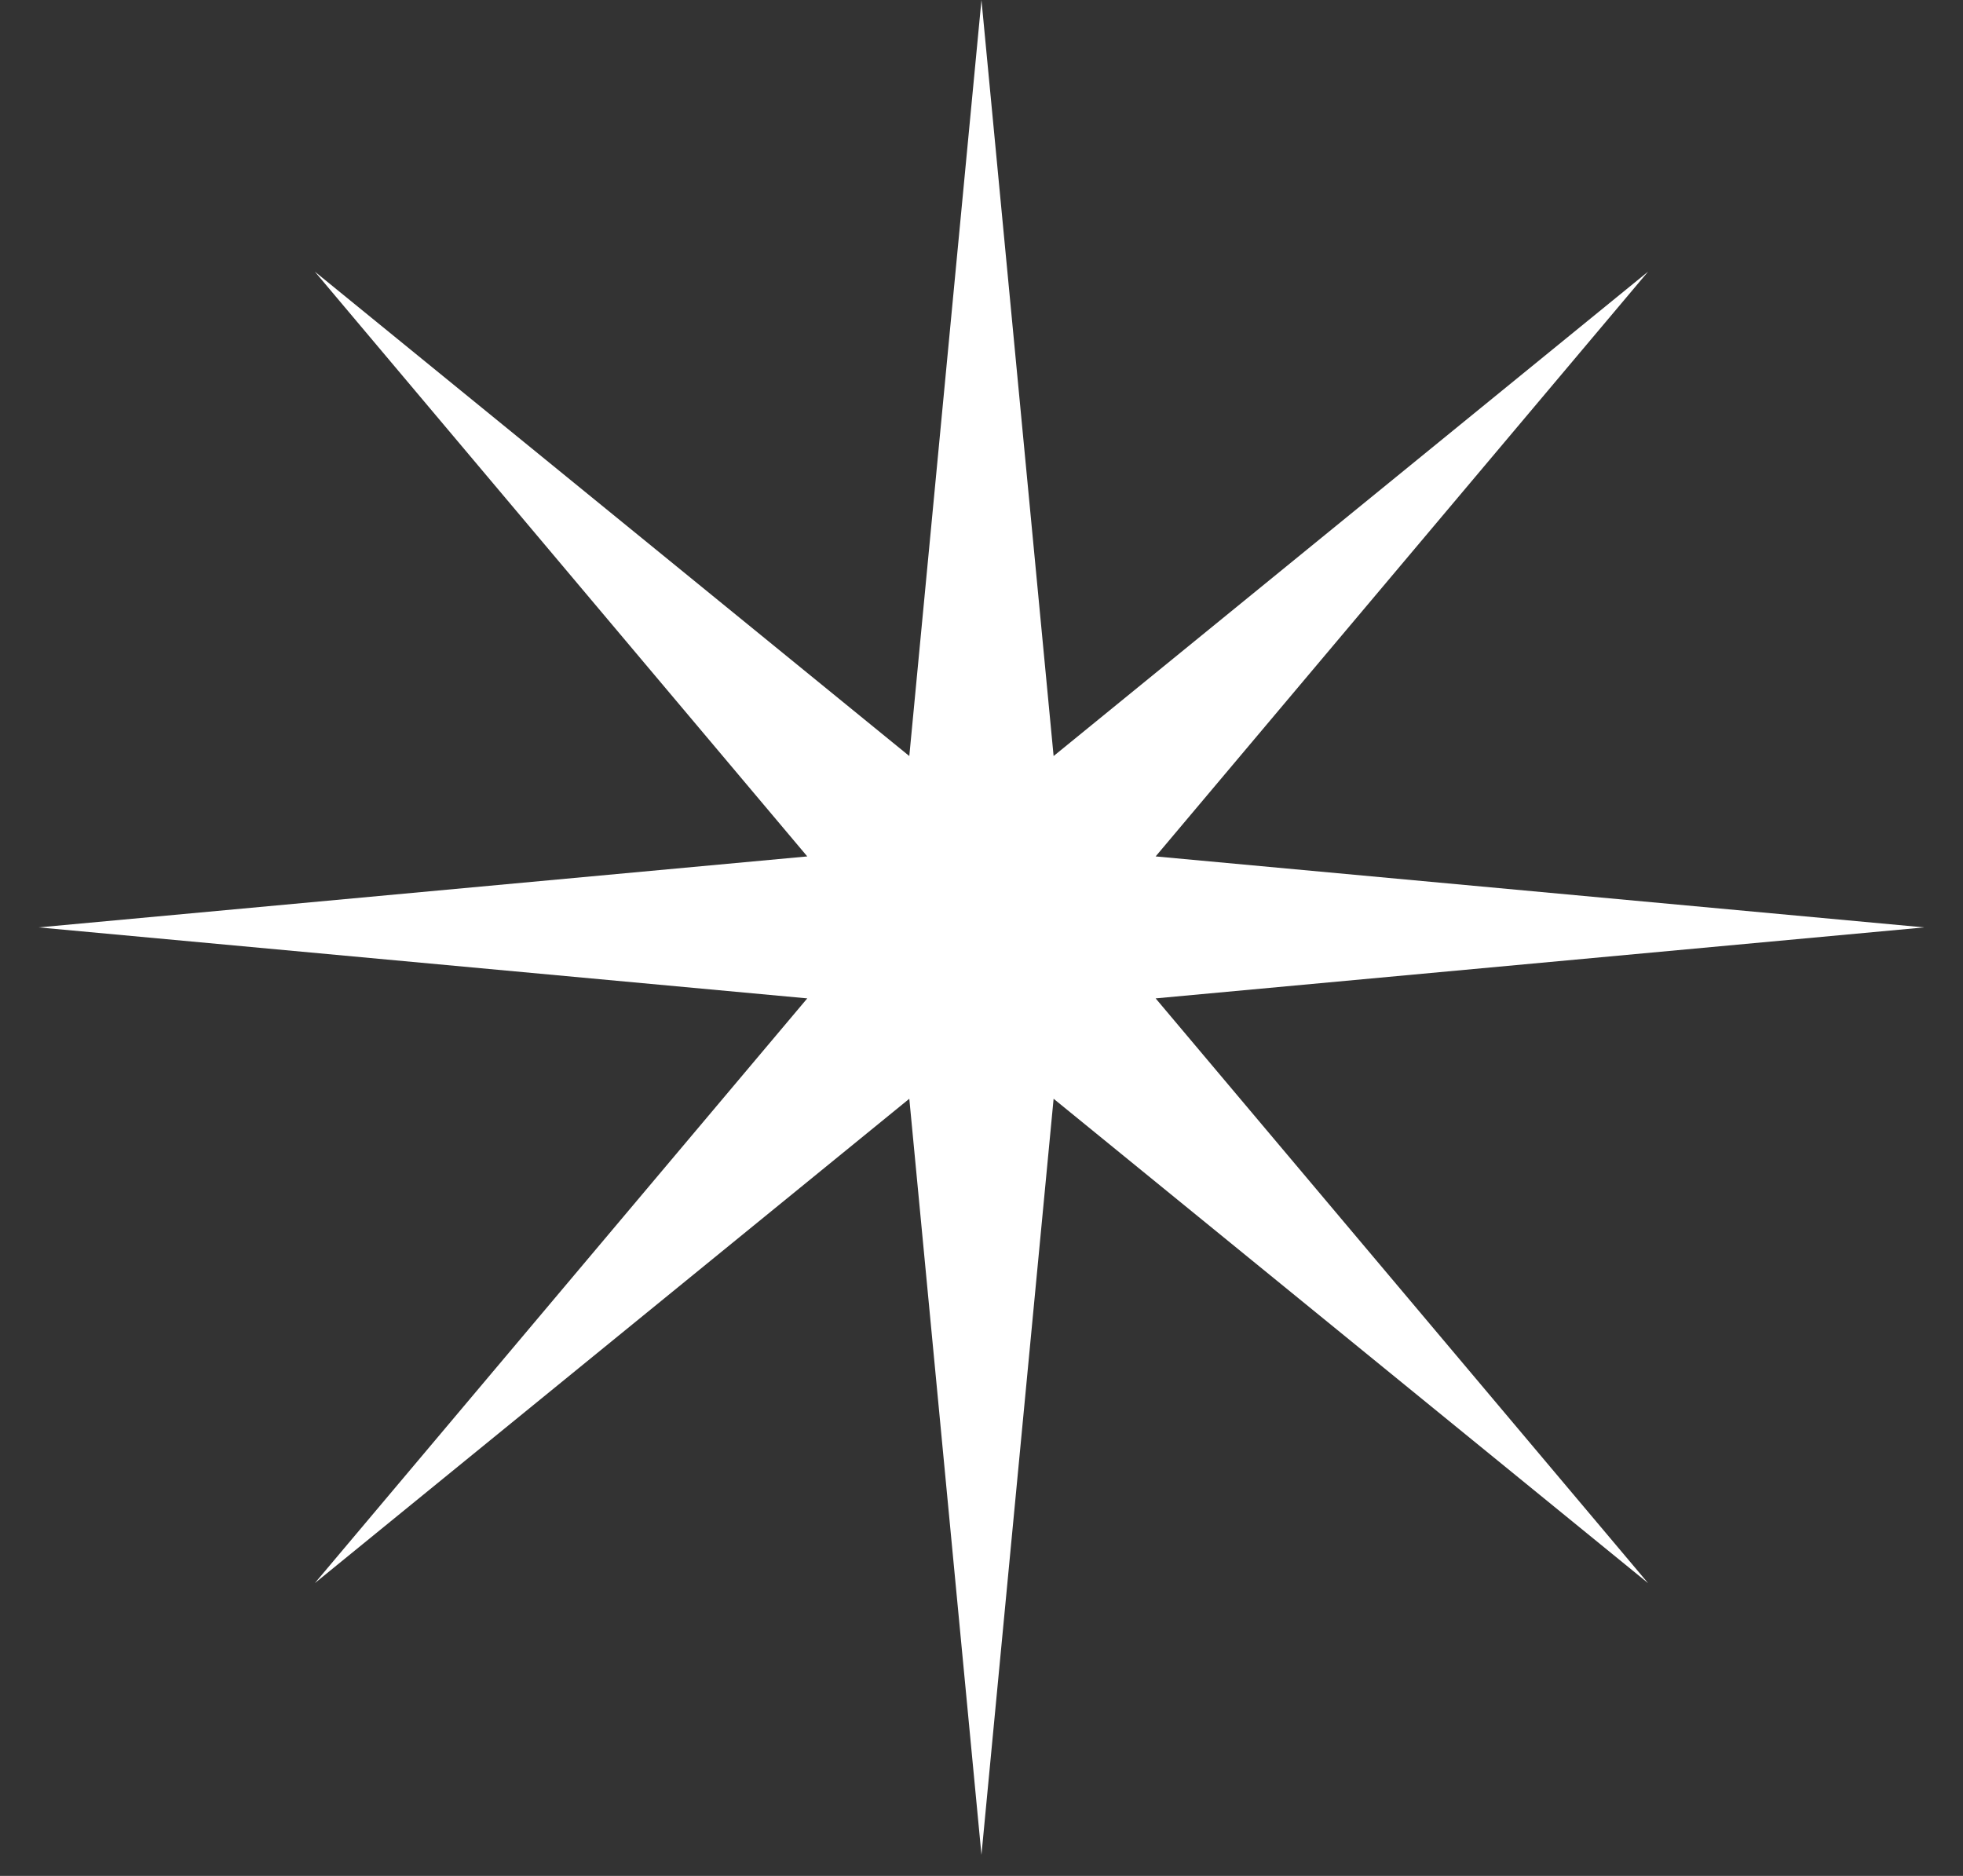 <svg width="45" height="43" viewBox="0 0 45 43" fill="none" xmlns="http://www.w3.org/2000/svg">
<rect x="0" y="0" width="45" height="43" fill="#333333" stroke="none"/>
<path d="M22.499 6.10352e-05L24.153 17.33L37.781 6.226L26.492 19.631L44.111 21.258L26.492 22.885L37.781 36.289L24.153 25.186L22.499 42.516L20.845 25.186L7.217 36.289L18.506 22.885L0.887 21.258L18.506 19.631L7.217 6.226L20.845 17.33L22.499 6.10352e-05Z" fill="white"/>
</svg>

